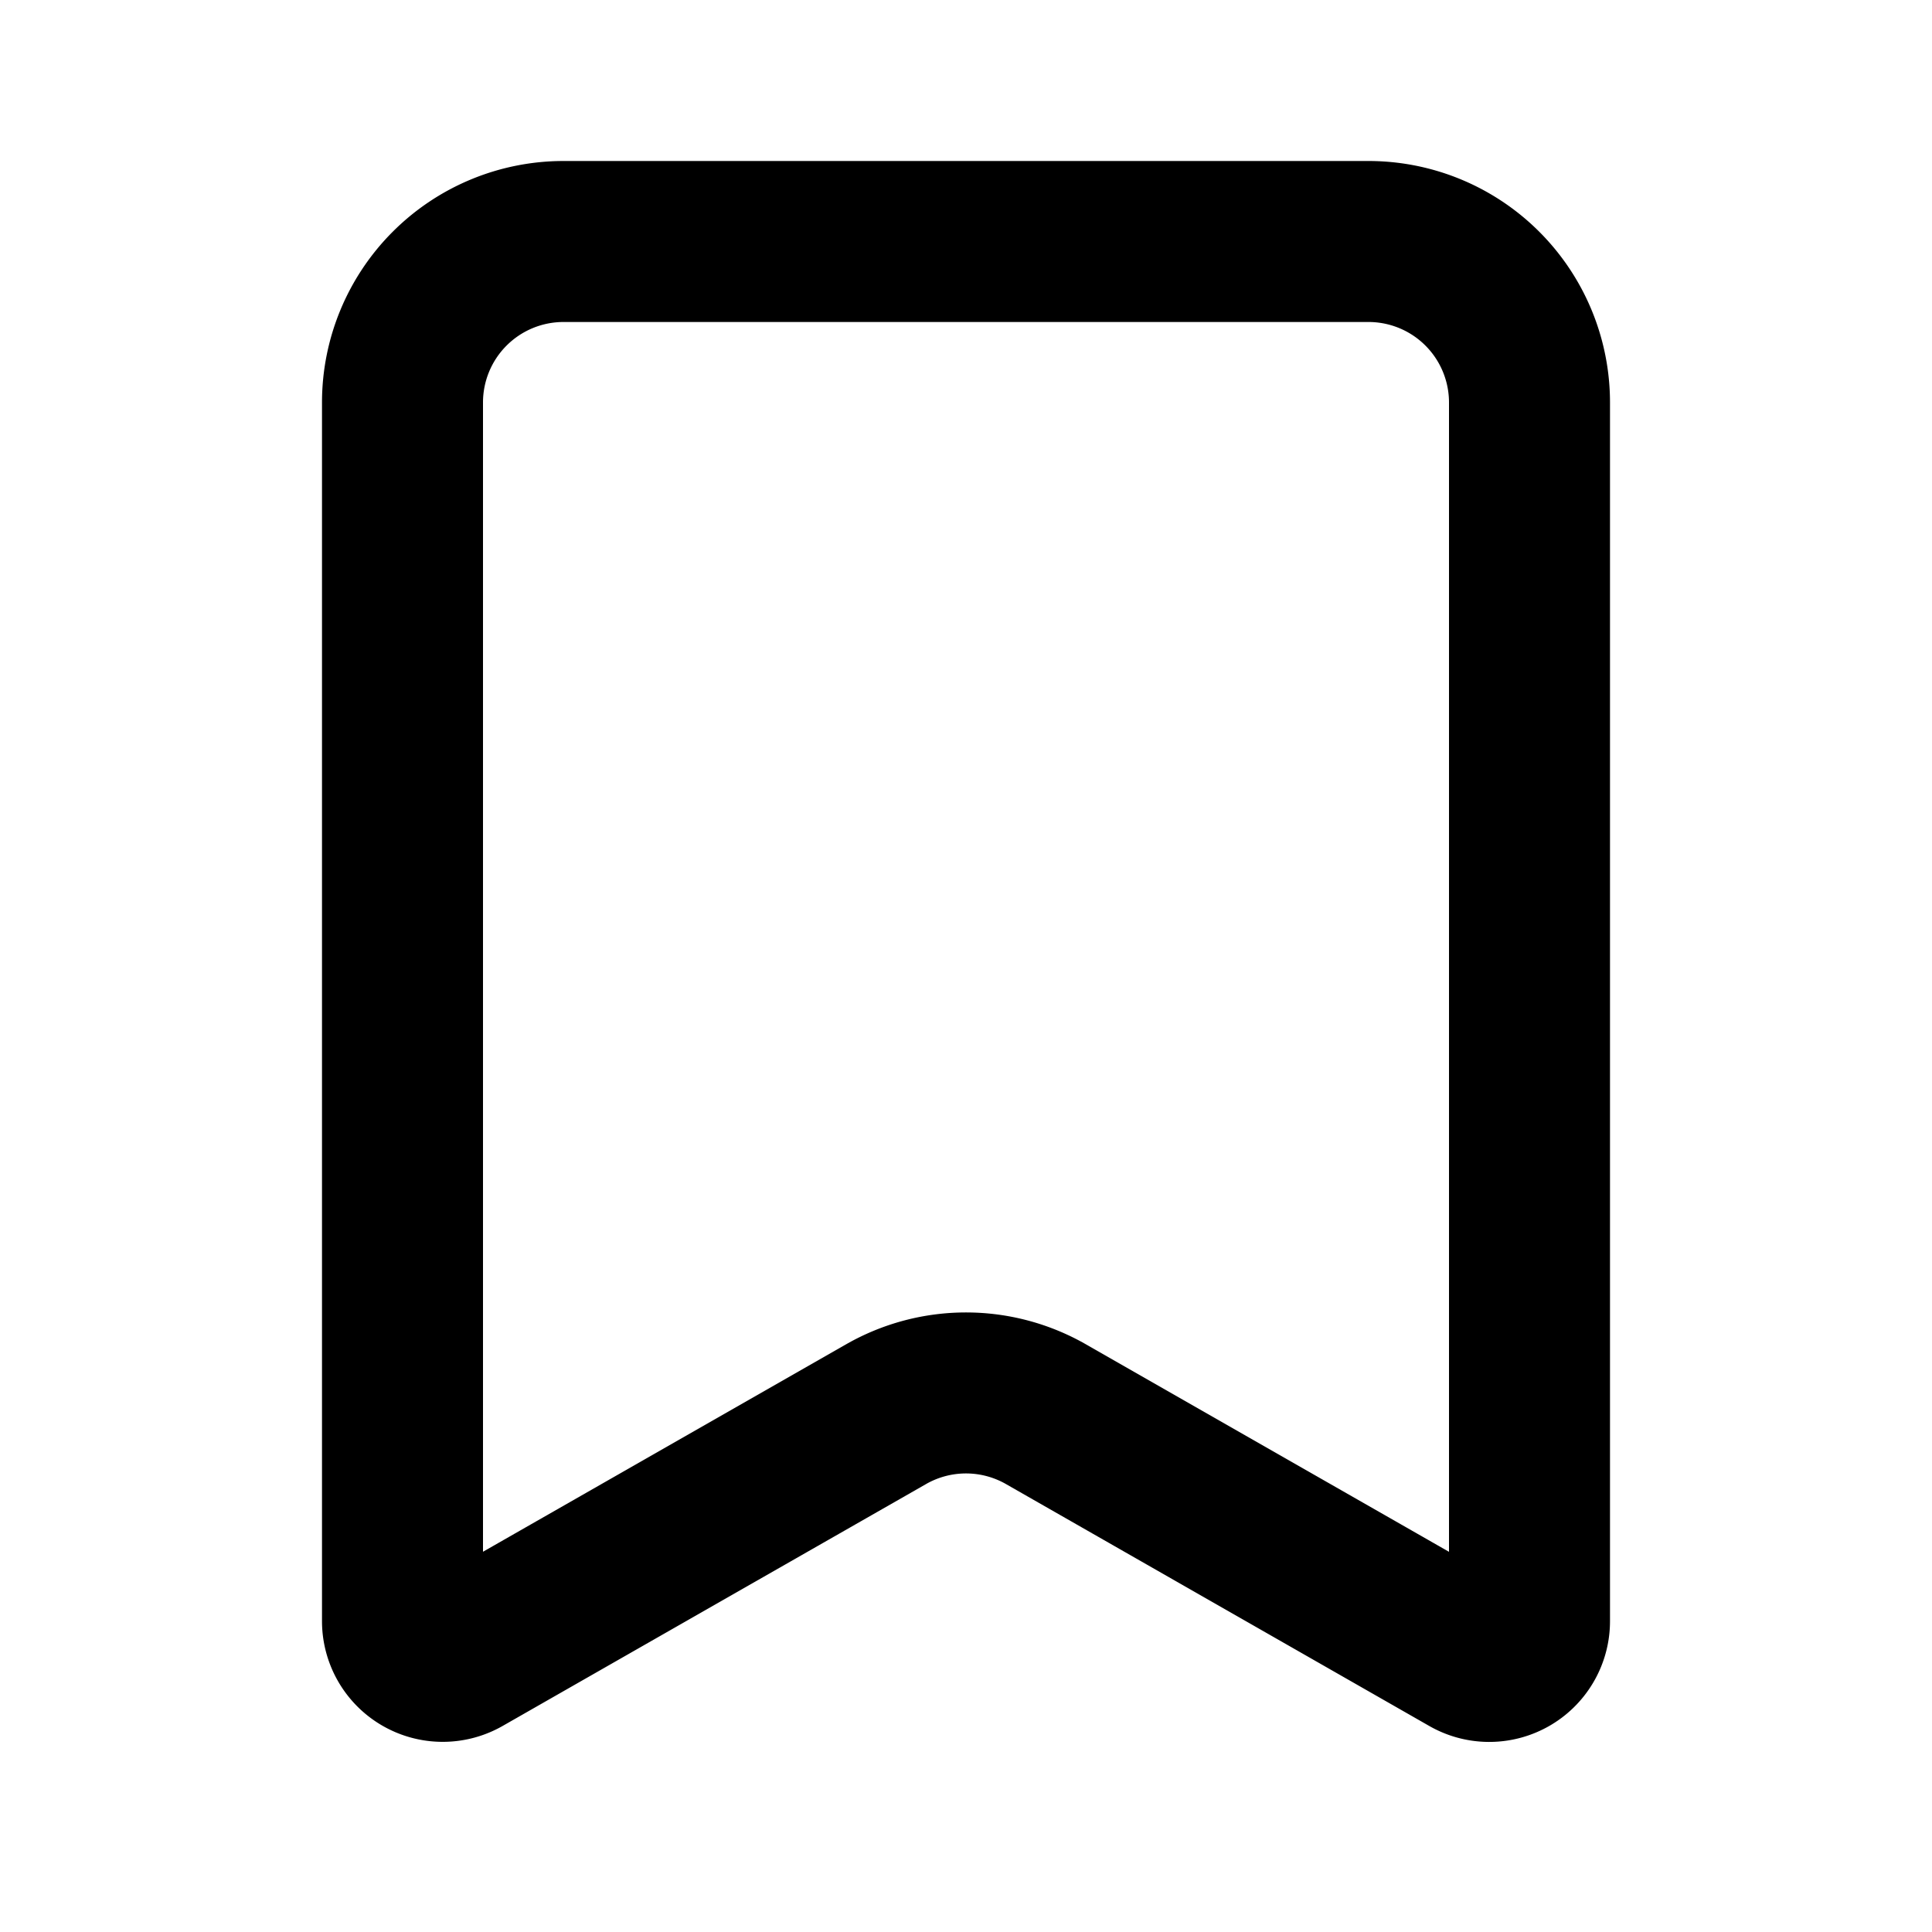 <svg width="24" height="24" fill="none" xmlns="http://www.w3.org/2000/svg"><path d="M17 3H7a2 2 0 00-2 2v15.138a.5.5 0 00.748.434l5.26-3.005a2 2 0 011.984 0l5.26 3.006a.5.5 0 00.748-.435V5a2 2 0 00-2-2z" stroke="currentColor" stroke-width="2" stroke-linecap="round" stroke-linejoin="round"/></svg>